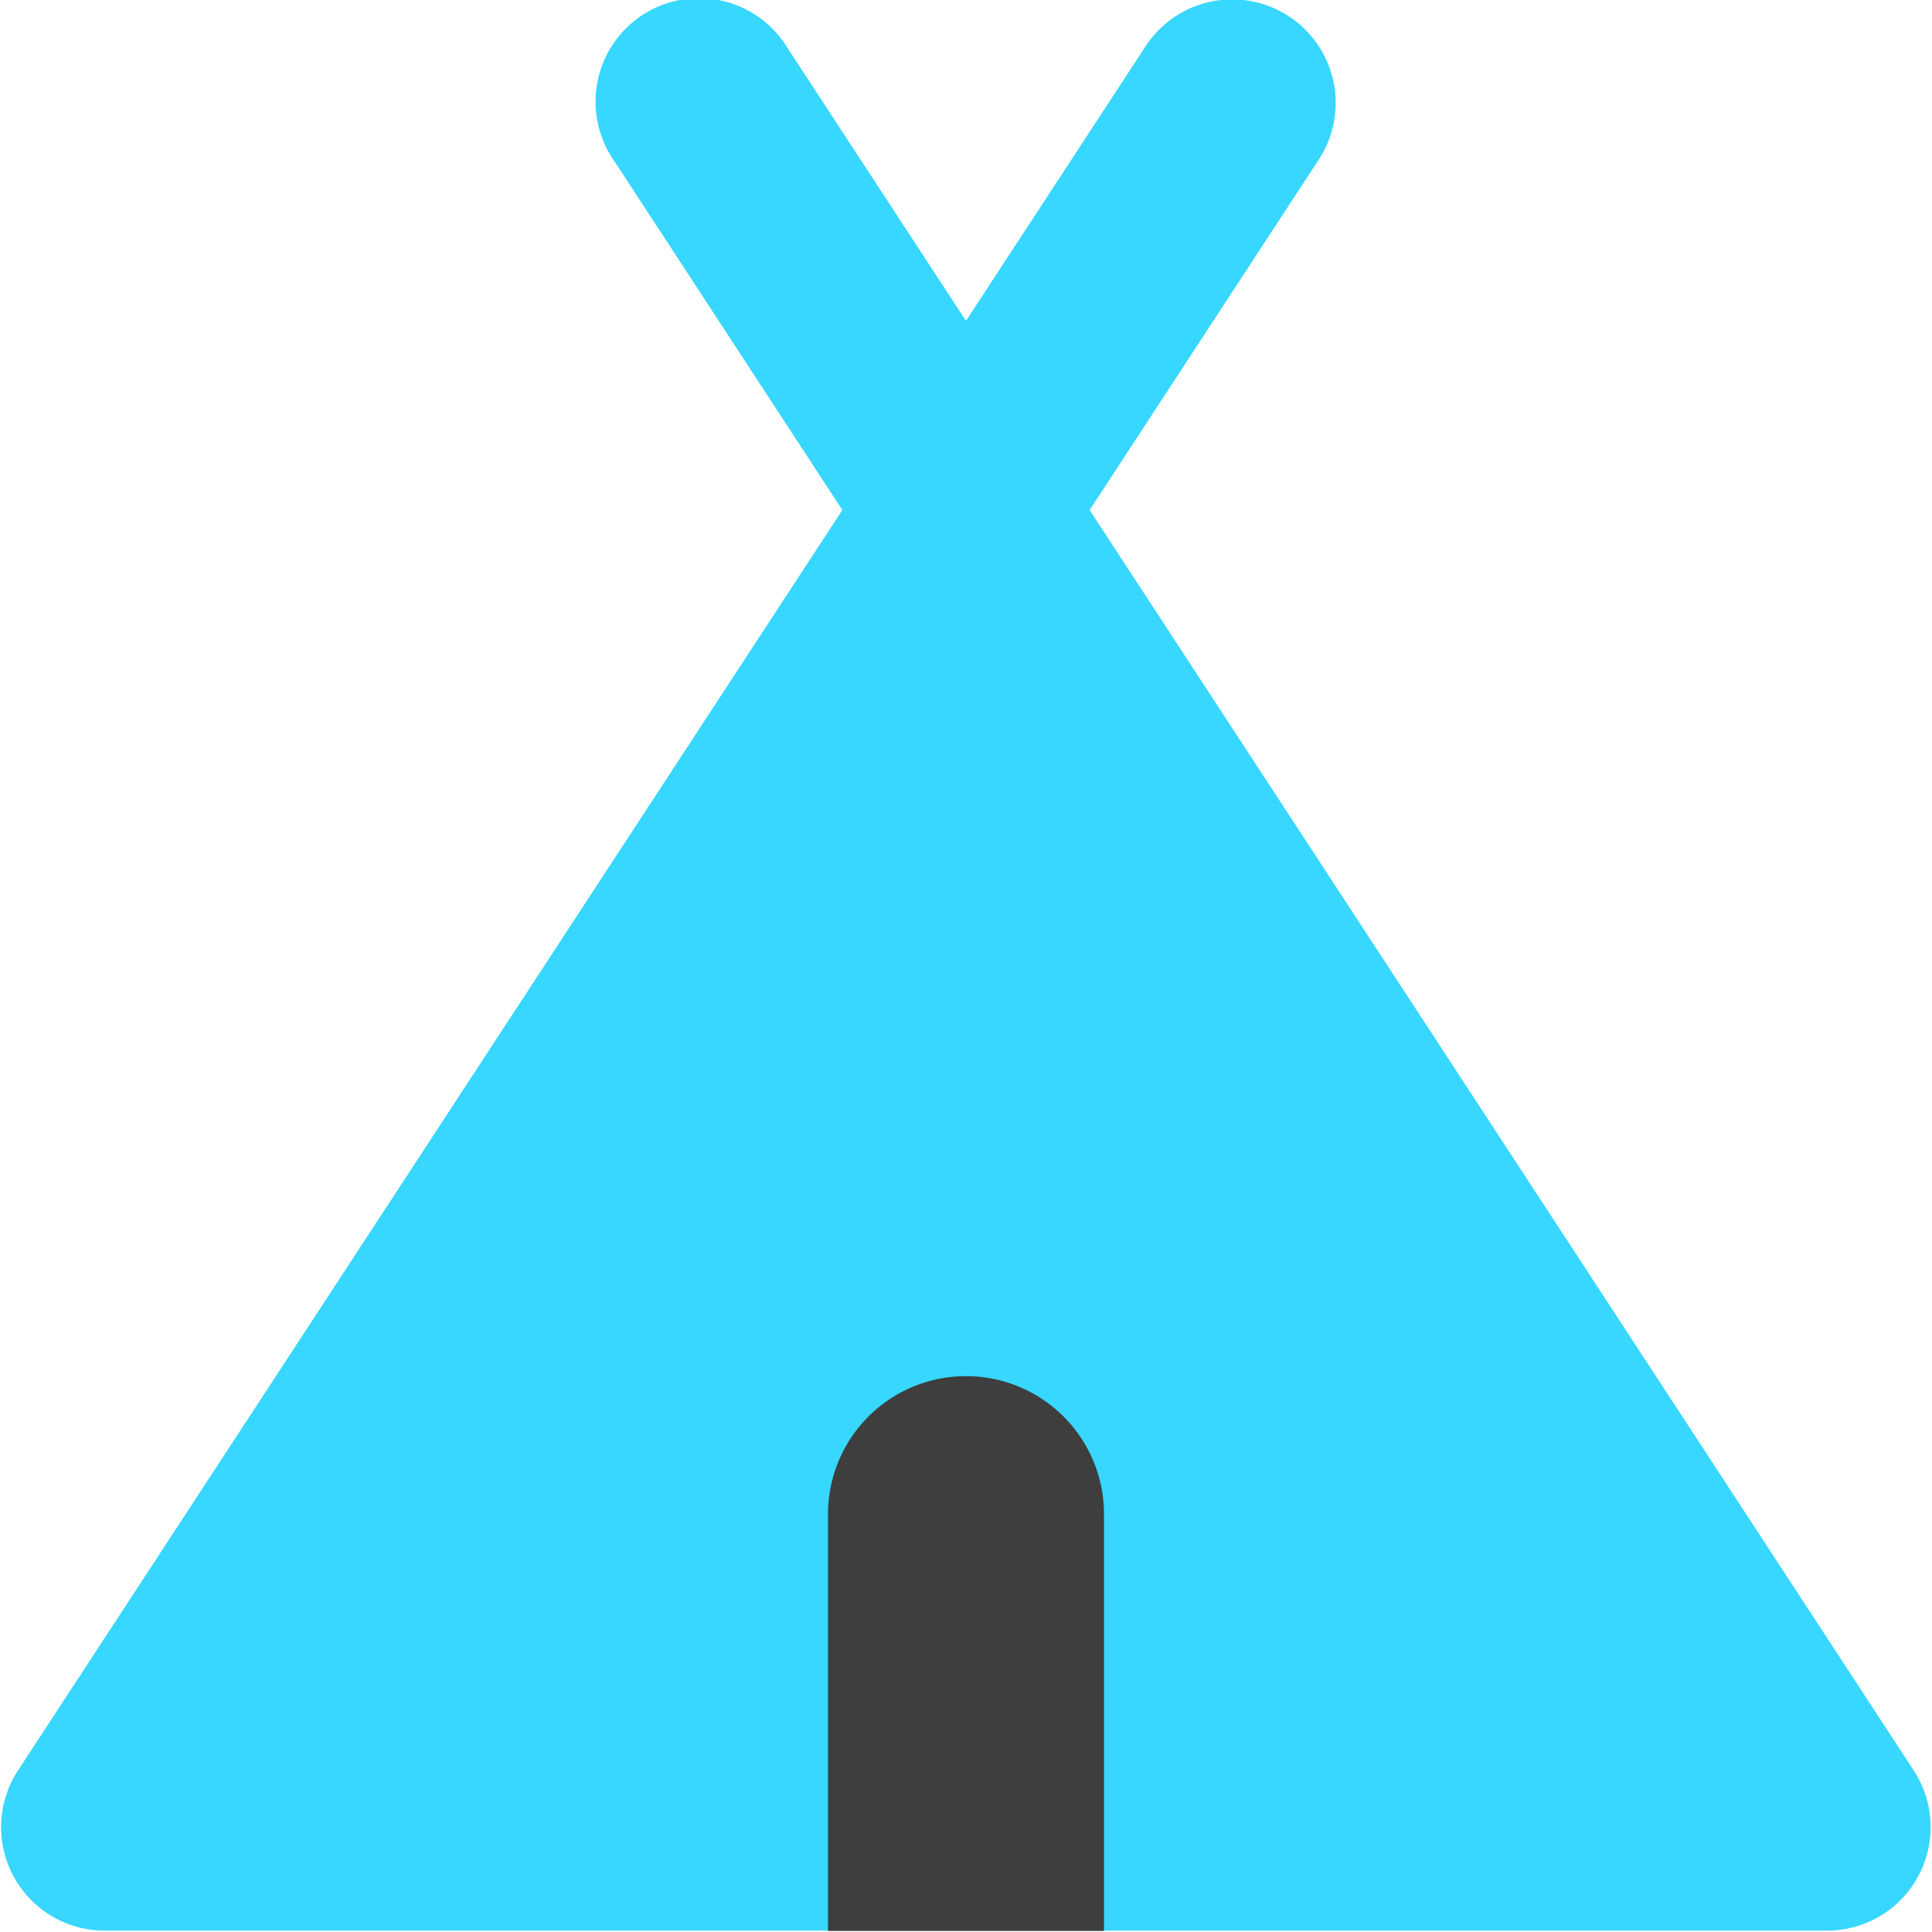 <svg xmlns="http://www.w3.org/2000/svg" fill="none" viewBox="0 0 14 14"><g id="camping-tent--outdoor-recreation-camping-tent-teepee-tipi-travel-places"><path id="Union" fill="#37d7ff" fill-rule="evenodd" d="M5.707.348a.75.75 0 1 0-1.255.82l1.652 2.528L.13 12.83a.75.75 0 0 0 .627 1.16H13.24a.75.75 0 0 0 .628-1.16L7.896 3.696l1.652-2.527A.75.75 0 1 0 8.293.348L7 2.325 5.707.348Z" clip-rule="evenodd"></path><path id="Intersect" fill="#3e3e3e" fill-rule="evenodd" d="M8 13.992v-3.02a1 1 0 1 0-2 0v3.02h2Z" clip-rule="evenodd"></path></g></svg>